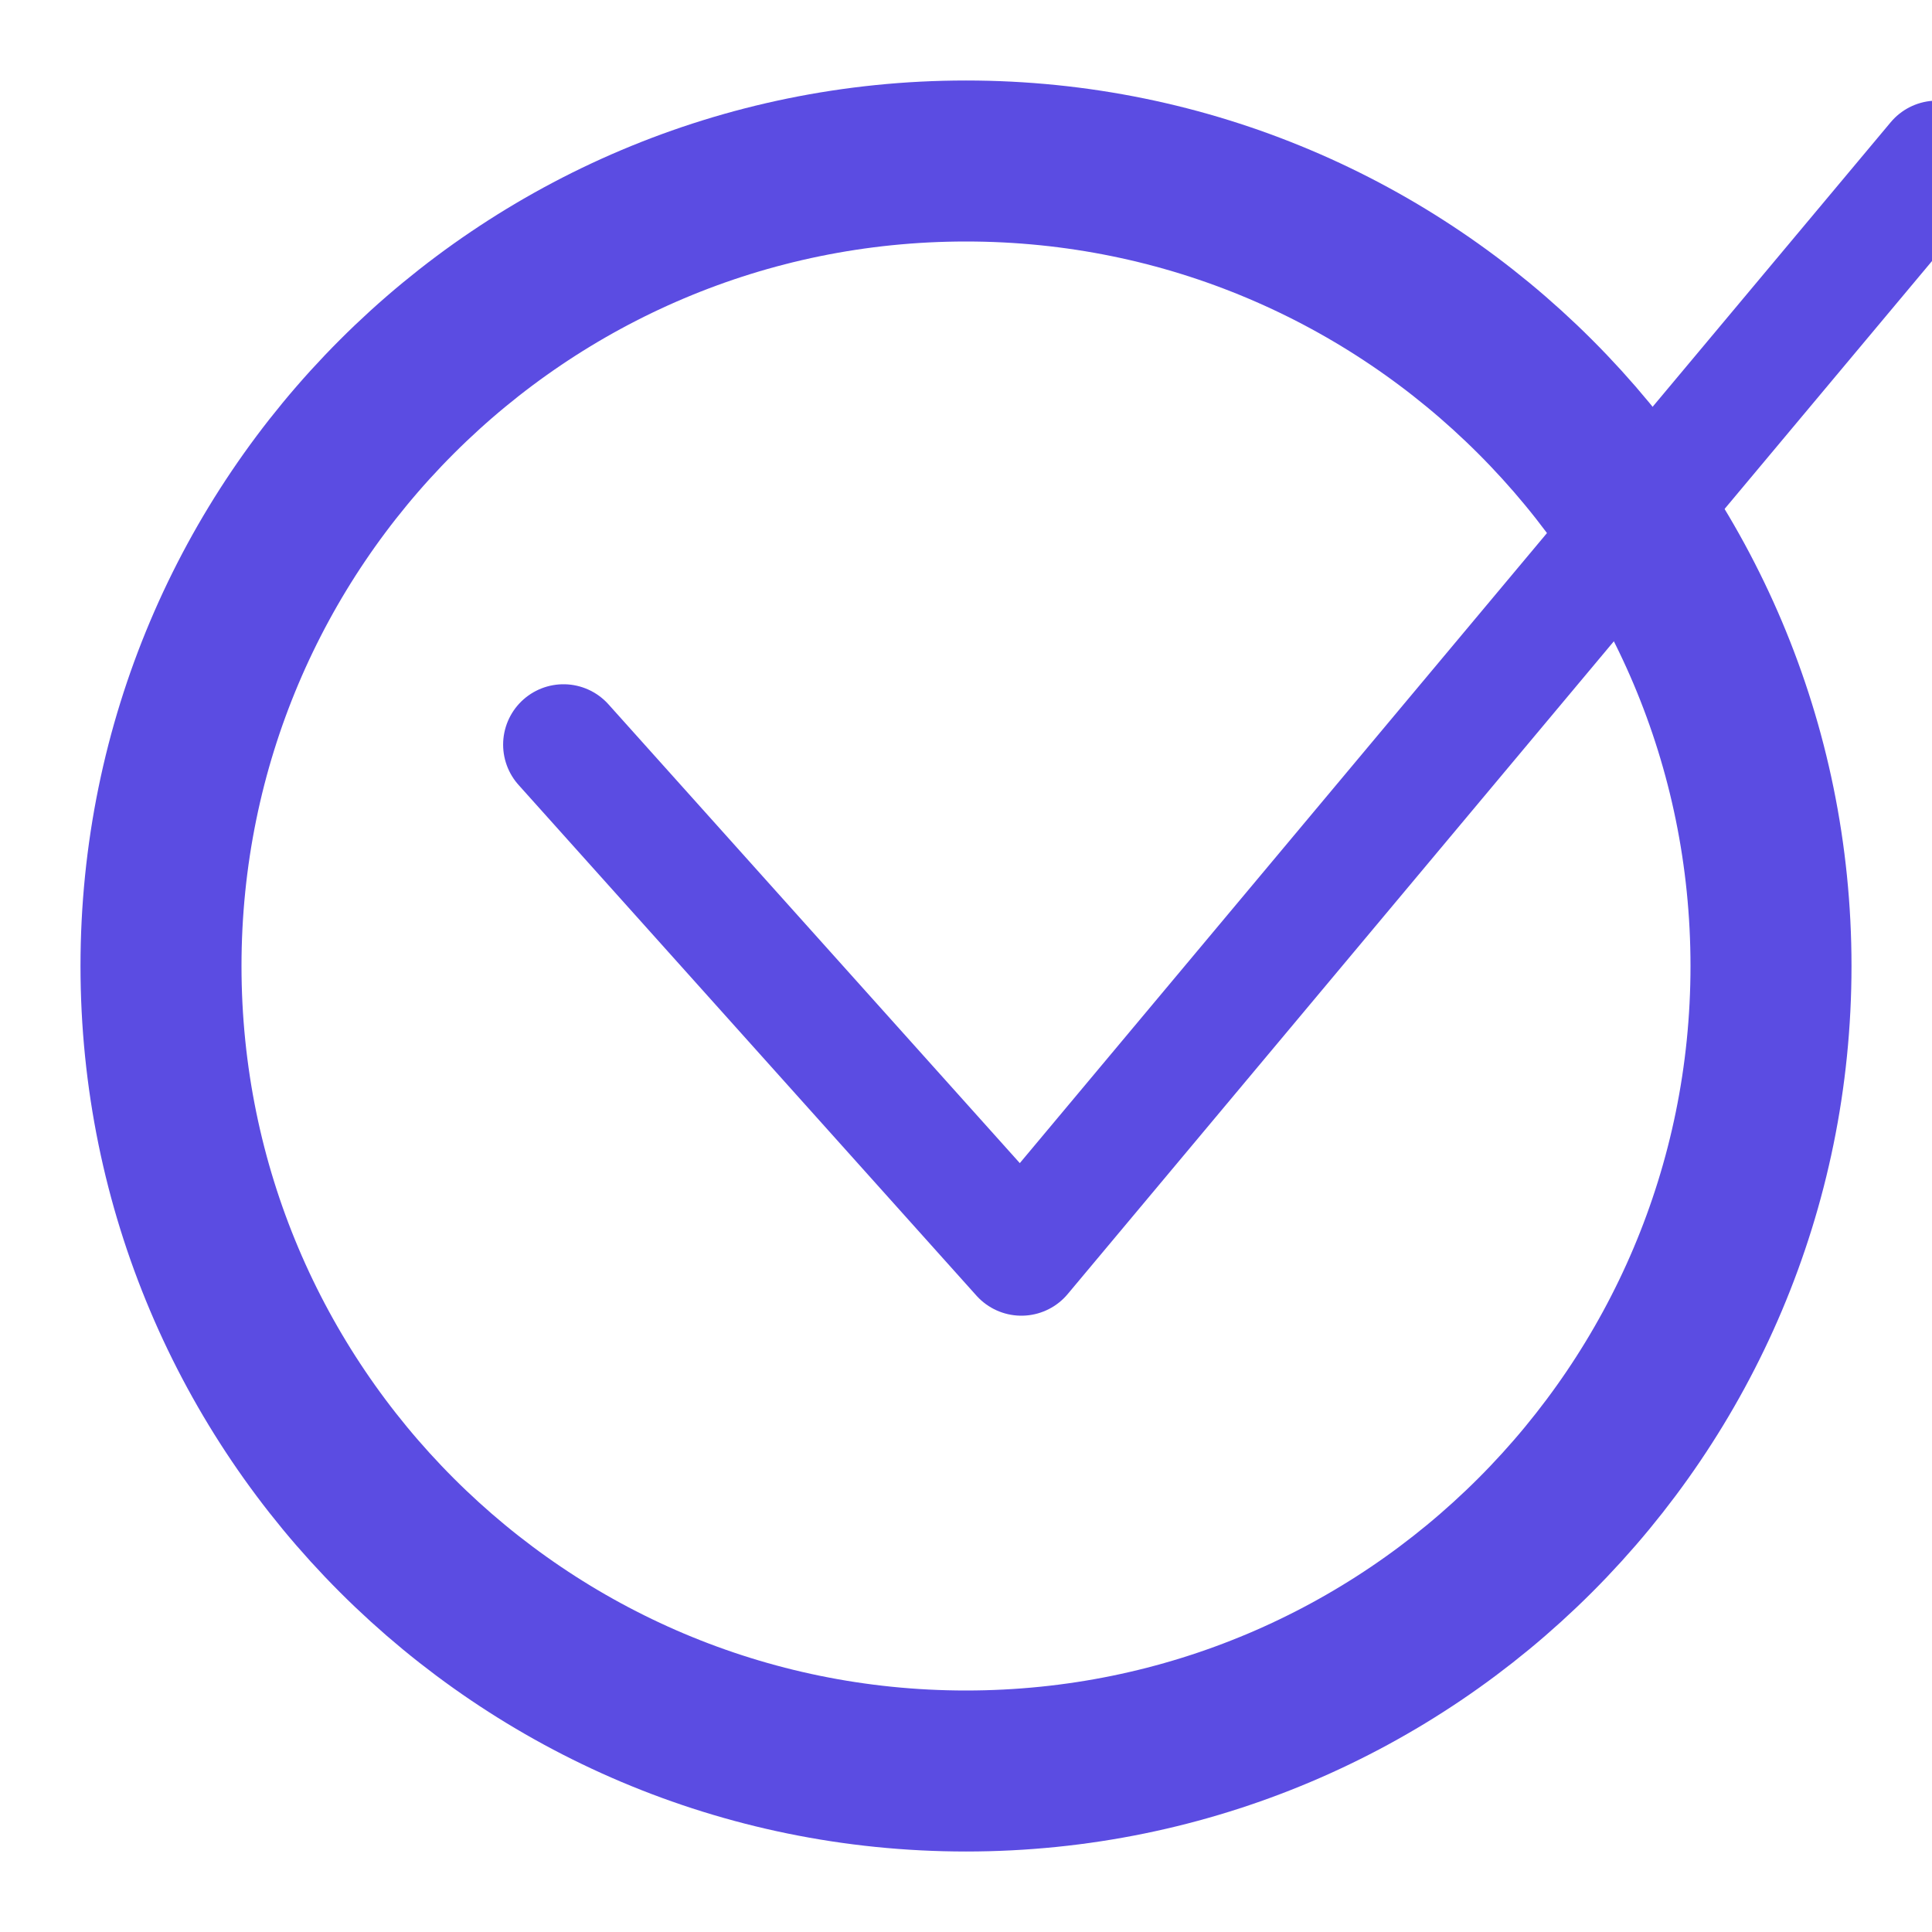 <svg width="24" height="24" viewBox="0 0 24 24" fill="none" xmlns="http://www.w3.org/2000/svg">
<g clip-path="url(#clip0_158_1550)">
<path d="M12 22C17.523 22 22 17.523 22 12C22 6.477 17.523 2 12 2C6.477 2 2 6.477 2 12C2 17.523 6.477 22 12 22Z" stroke="#5B4CE2" stroke-width="2"/>
<path d="M7 9.25L12.688 15.594L24.062 2" stroke="#5B4CE2" stroke-width="1.5" stroke-linecap="round" stroke-linejoin="round"/>
</g>
<defs>
<clipPath id="clip0_158_1550">
<rect width="24" height="24" fill="white"/>
</clipPath>
</defs>
</svg>
